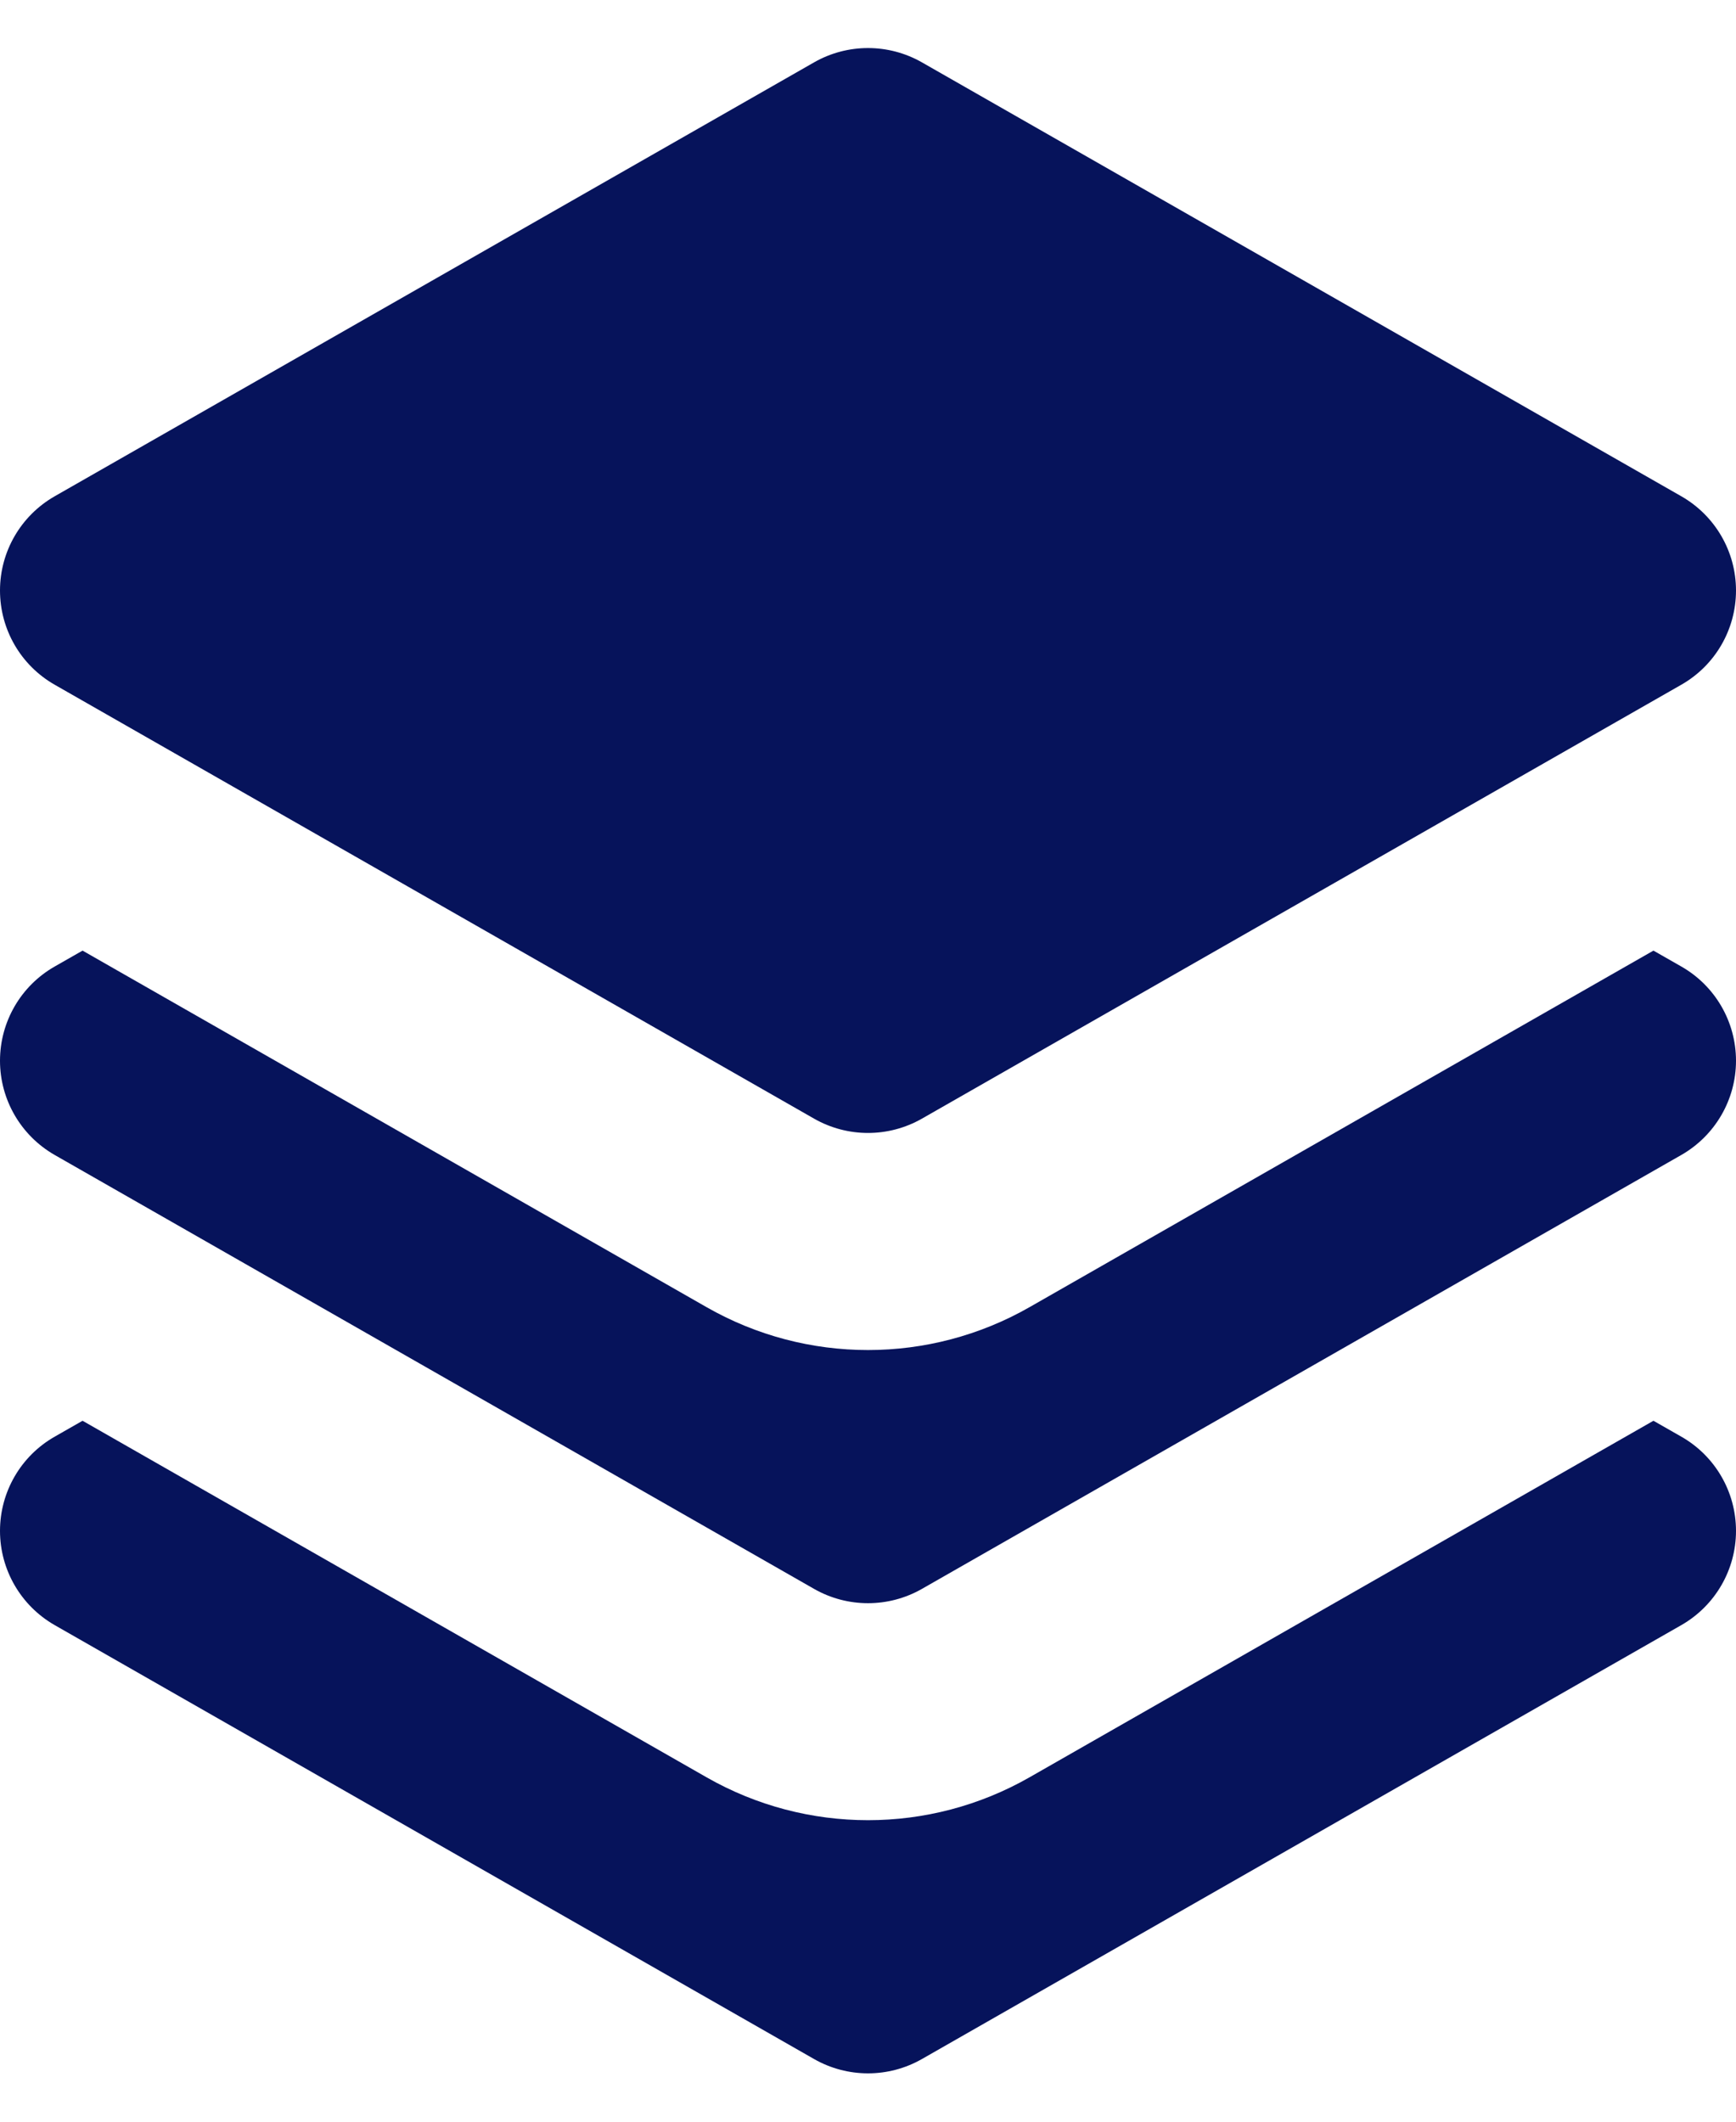 <svg width="18" height="22" viewBox="0 0 18 22" fill="none" xmlns="http://www.w3.org/2000/svg">
<path d="M8.442 0.646C8.788 0.449 9.212 0.449 9.558 0.646L17.433 5.146C17.784 5.347 18 5.719 18 6.123C18 6.527 17.784 6.9 17.433 7.1L9.558 11.6C9.212 11.797 8.788 11.797 8.442 11.6L0.567 7.1C0.216 6.9 0 6.527 0 6.123C0 5.719 0.216 5.347 0.567 5.146L8.442 0.646Z" fill="#06135B"/>
<path d="M0.856 9.857L0.567 10.022C0.216 10.222 0 10.595 0 10.999C0 11.402 0.216 11.775 0.567 11.976L8.442 16.476C8.788 16.673 9.212 16.673 9.558 16.476L17.433 11.976C17.784 11.775 18 11.402 18 10.999C18 10.595 17.784 10.222 17.433 10.022L17.144 9.857L10.675 13.554C9.637 14.147 8.363 14.147 7.326 13.554L0.856 9.857Z" fill="#06135B"/>
<path d="M0.567 14.897L0.856 14.732L7.326 18.429C8.363 19.022 9.637 19.022 10.675 18.429L17.144 14.732L17.433 14.897C17.784 15.097 18 15.47 18 15.874C18 16.277 17.784 16.65 17.433 16.851L9.558 21.351C9.212 21.548 8.788 21.548 8.442 21.351L0.567 16.851C0.216 16.65 0 16.277 0 15.874C0 15.47 0.216 15.097 0.567 14.897Z" fill="#06135B"/>
</svg>
